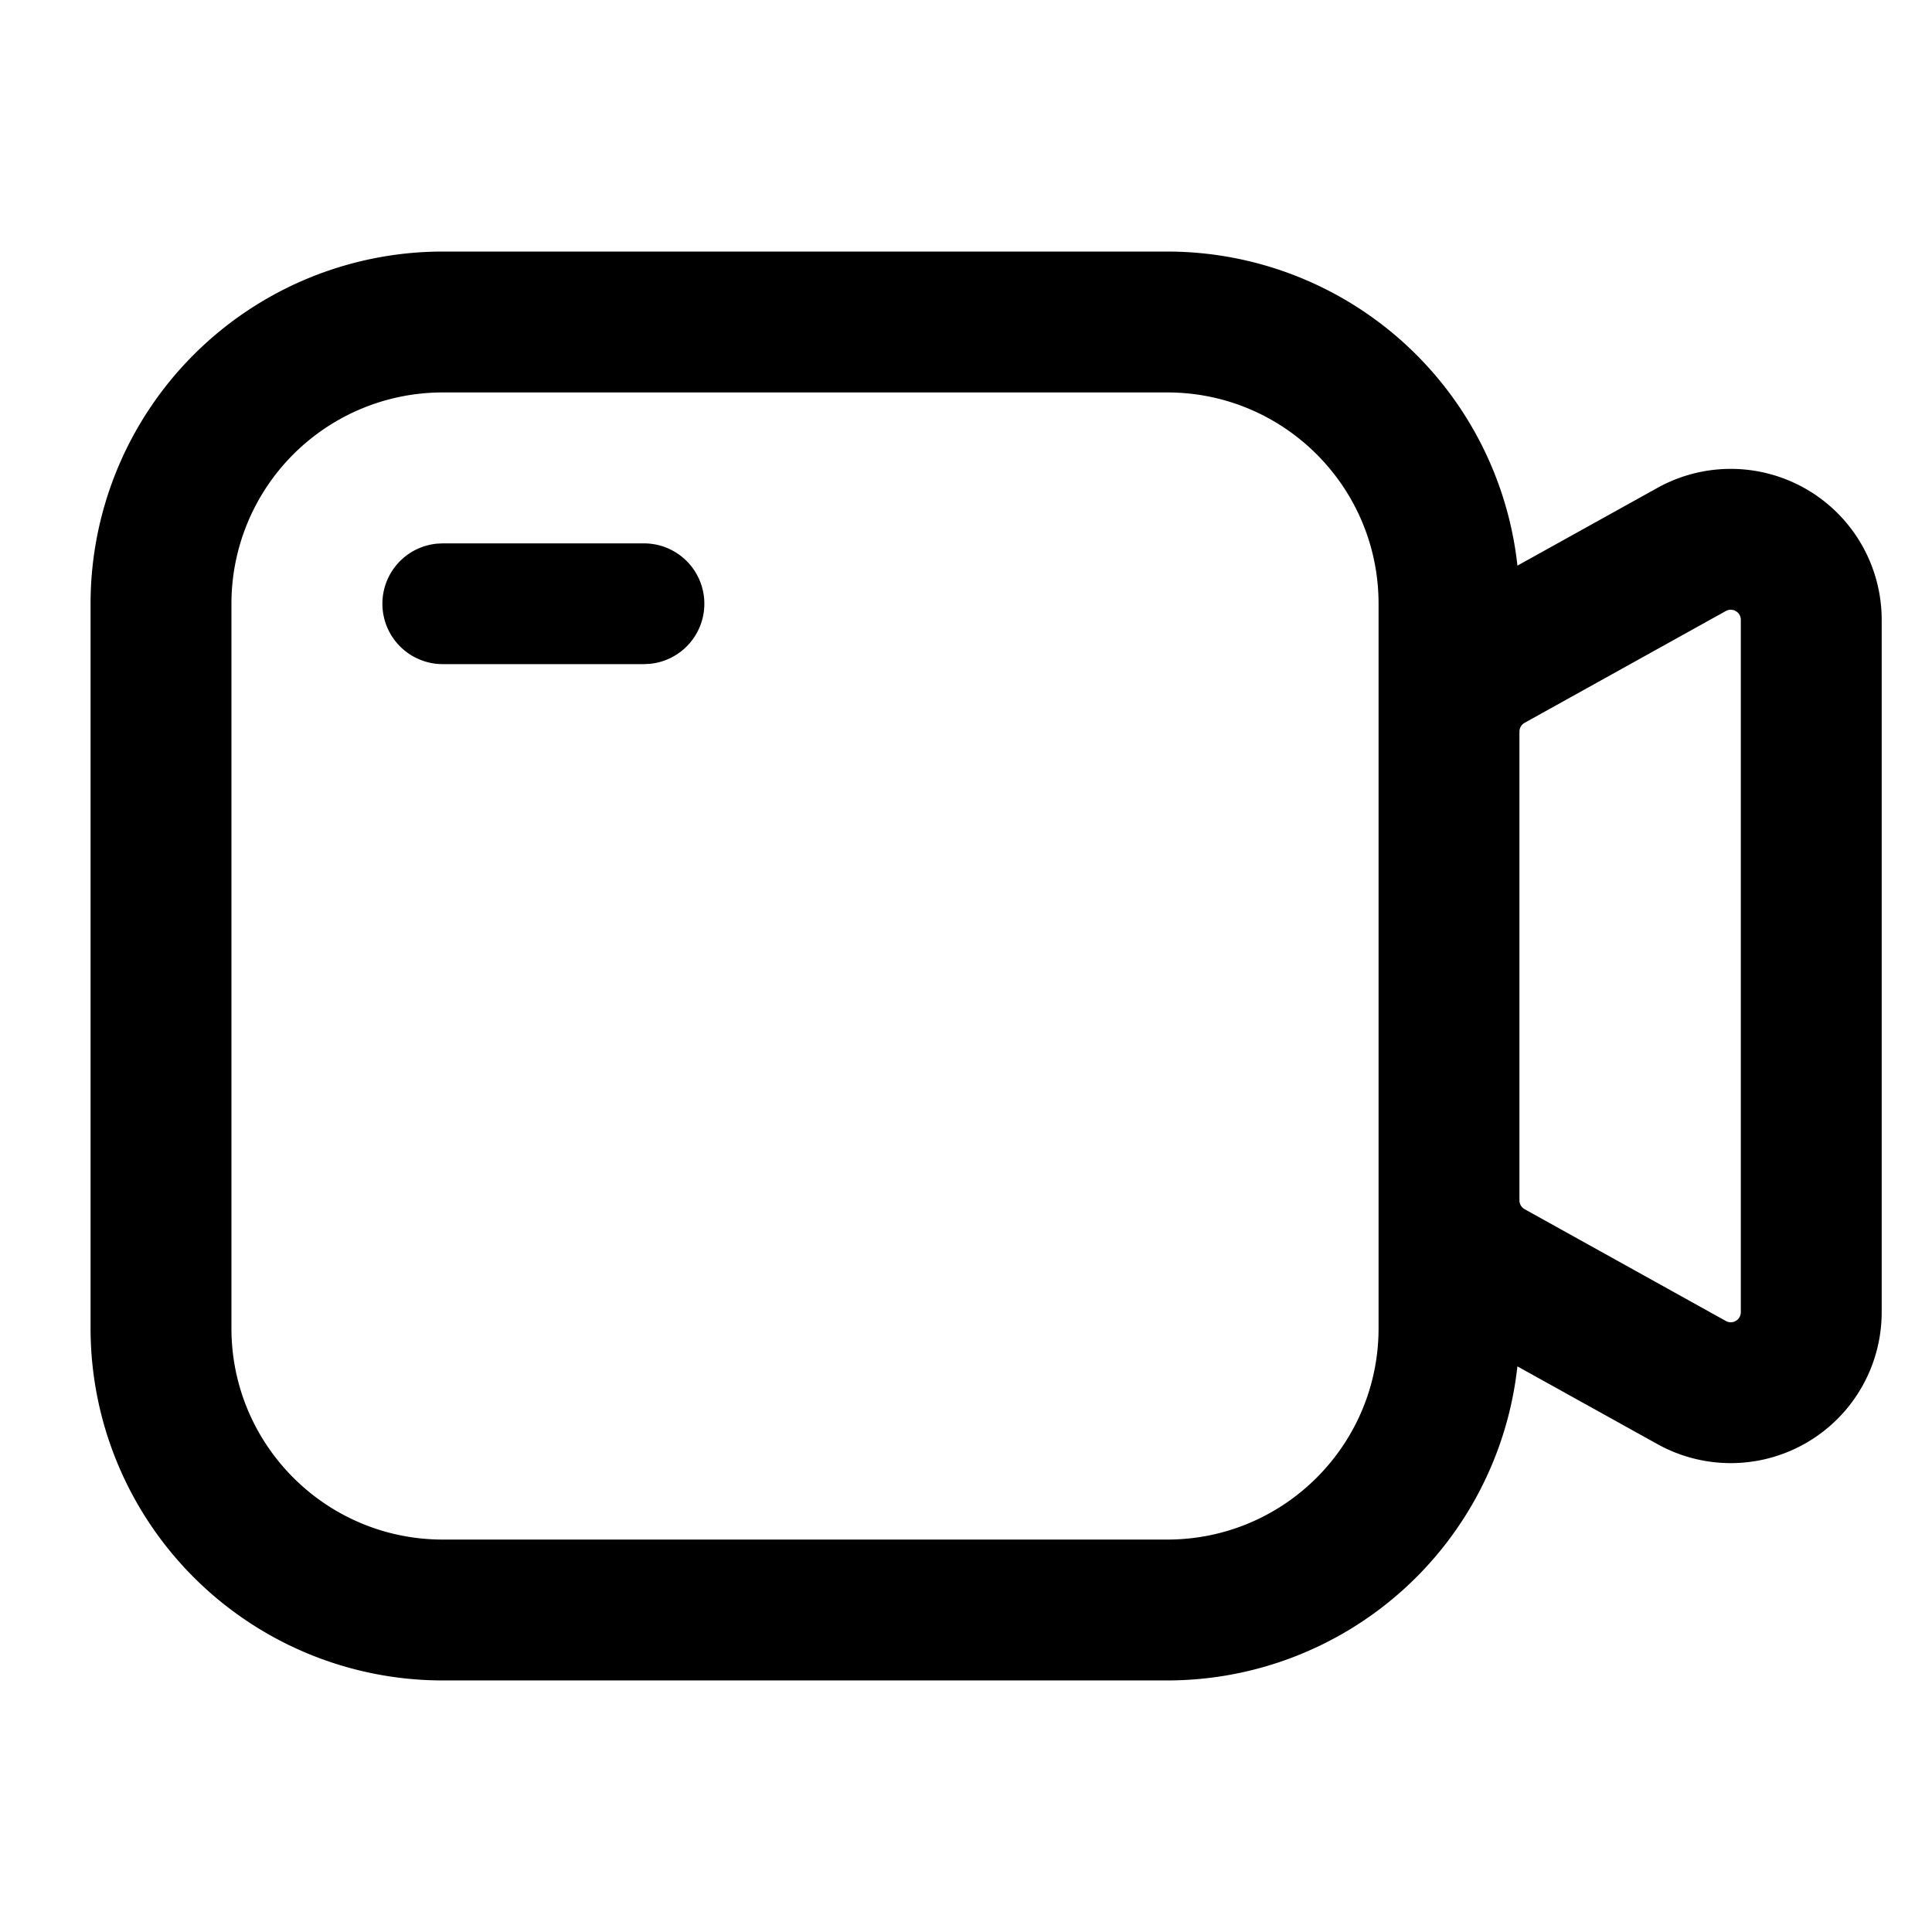 <?xml version="1.0" standalone="no"?><!DOCTYPE svg PUBLIC "-//W3C//DTD SVG 1.1//EN" "http://www.w3.org/Graphics/SVG/1.1/DTD/svg11.dtd"><svg t="1663589345714" class="icon" viewBox="0 0 1024 1024" version="1.1" xmlns="http://www.w3.org/2000/svg" p-id="13935" xmlns:xlink="http://www.w3.org/1999/xlink" width="128" height="128"><path d="M618.667 133.333a186.688 186.688 0 0 1 185.6 166.464l74.219-41.216a80 80 0 0 1 118.848 69.931v366.976a80 80 0 0 1-118.848 69.931l-74.24-41.216A186.688 186.688 0 0 1 618.667 890.667H234.667A186.667 186.667 0 0 1 48 704V320A186.667 186.667 0 0 1 234.667 133.333z m0 74.667H234.667A112 112 0 0 0 122.667 320v384c0 61.867 50.133 112 112 112h384c61.867 0 112-50.133 112-112V320c0-61.867-50.133-112-112-112z m303.339 117.931a5.333 5.333 0 0 0-7.253-2.091l-106.667 59.264a5.333 5.333 0 0 0-2.752 4.672v248.448c0 1.941 1.067 3.733 2.752 4.672l106.667 59.264a5.333 5.333 0 0 0 7.915-4.672V328.512a5.333 5.333 0 0 0-0.661-2.581zM341.333 288a32 32 0 0 1 3.072 63.851L341.333 352h-106.667a32 32 0 0 1-3.072-63.851L234.667 288h106.667z" p-id="13936"></path></svg>